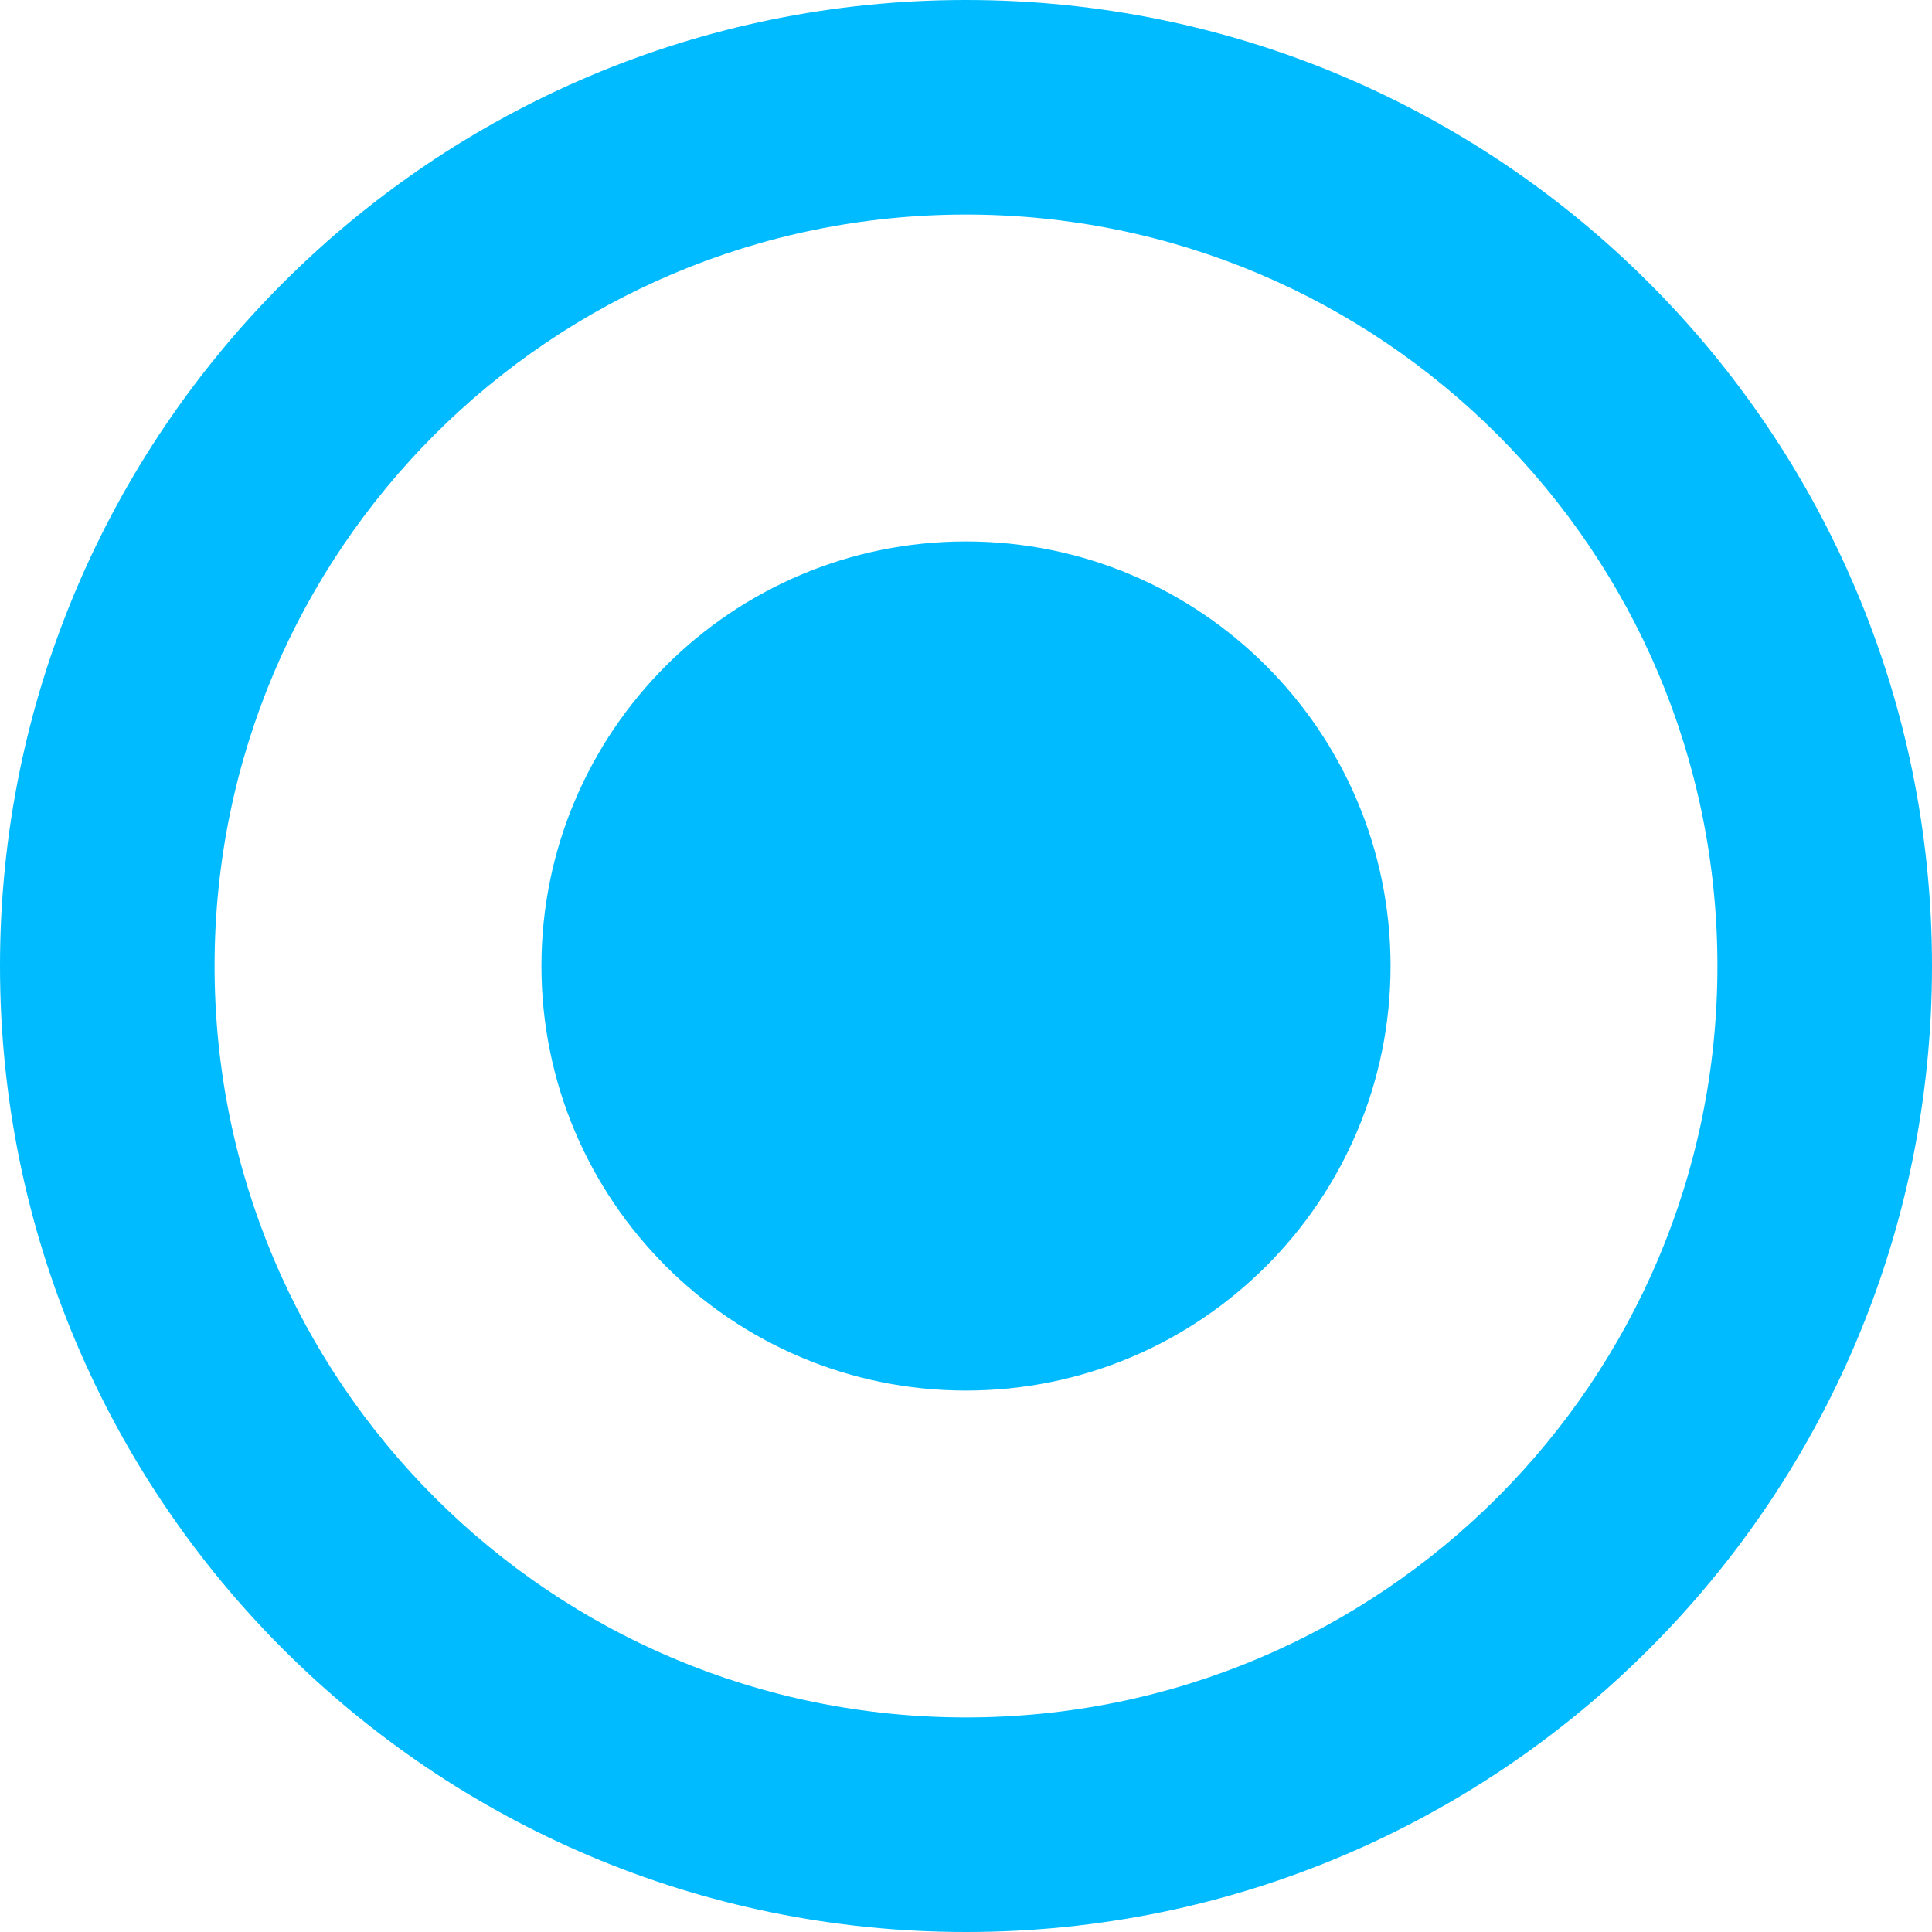 
<svg xmlns="http://www.w3.org/2000/svg" xmlns:xlink="http://www.w3.org/1999/xlink" width="16px" height="16px" viewBox="0 0 16 16" version="1.1">
<g id="surface1">
<path style=" stroke:none;fill-rule:evenodd;fill:#00bbff;fill-opacity:1;" d="M 8 1.777 C 4.562 1.777 1.777 4.562 1.777 8 C 1.777 11.438 4.562 14.223 8 14.223 C 11.438 14.223 14.223 11.438 14.223 8 C 14.223 4.562 11.438 1.777 8 1.777 Z M 8 0 C 12.418 0 16 3.582 16 8 C 16 12.418 12.418 16 8 16 C 3.582 16 0 12.418 0 8 C 0 3.582 3.582 0 8 0 Z M 4.484 8 C 4.484 6.059 6.059 4.484 8 4.484 C 9.941 4.484 11.516 6.059 11.516 8 C 11.516 9.941 9.941 11.516 8 11.516 C 6.059 11.516 4.484 9.941 4.484 8 Z M 4.484 8 "/>
</g>
</svg>
